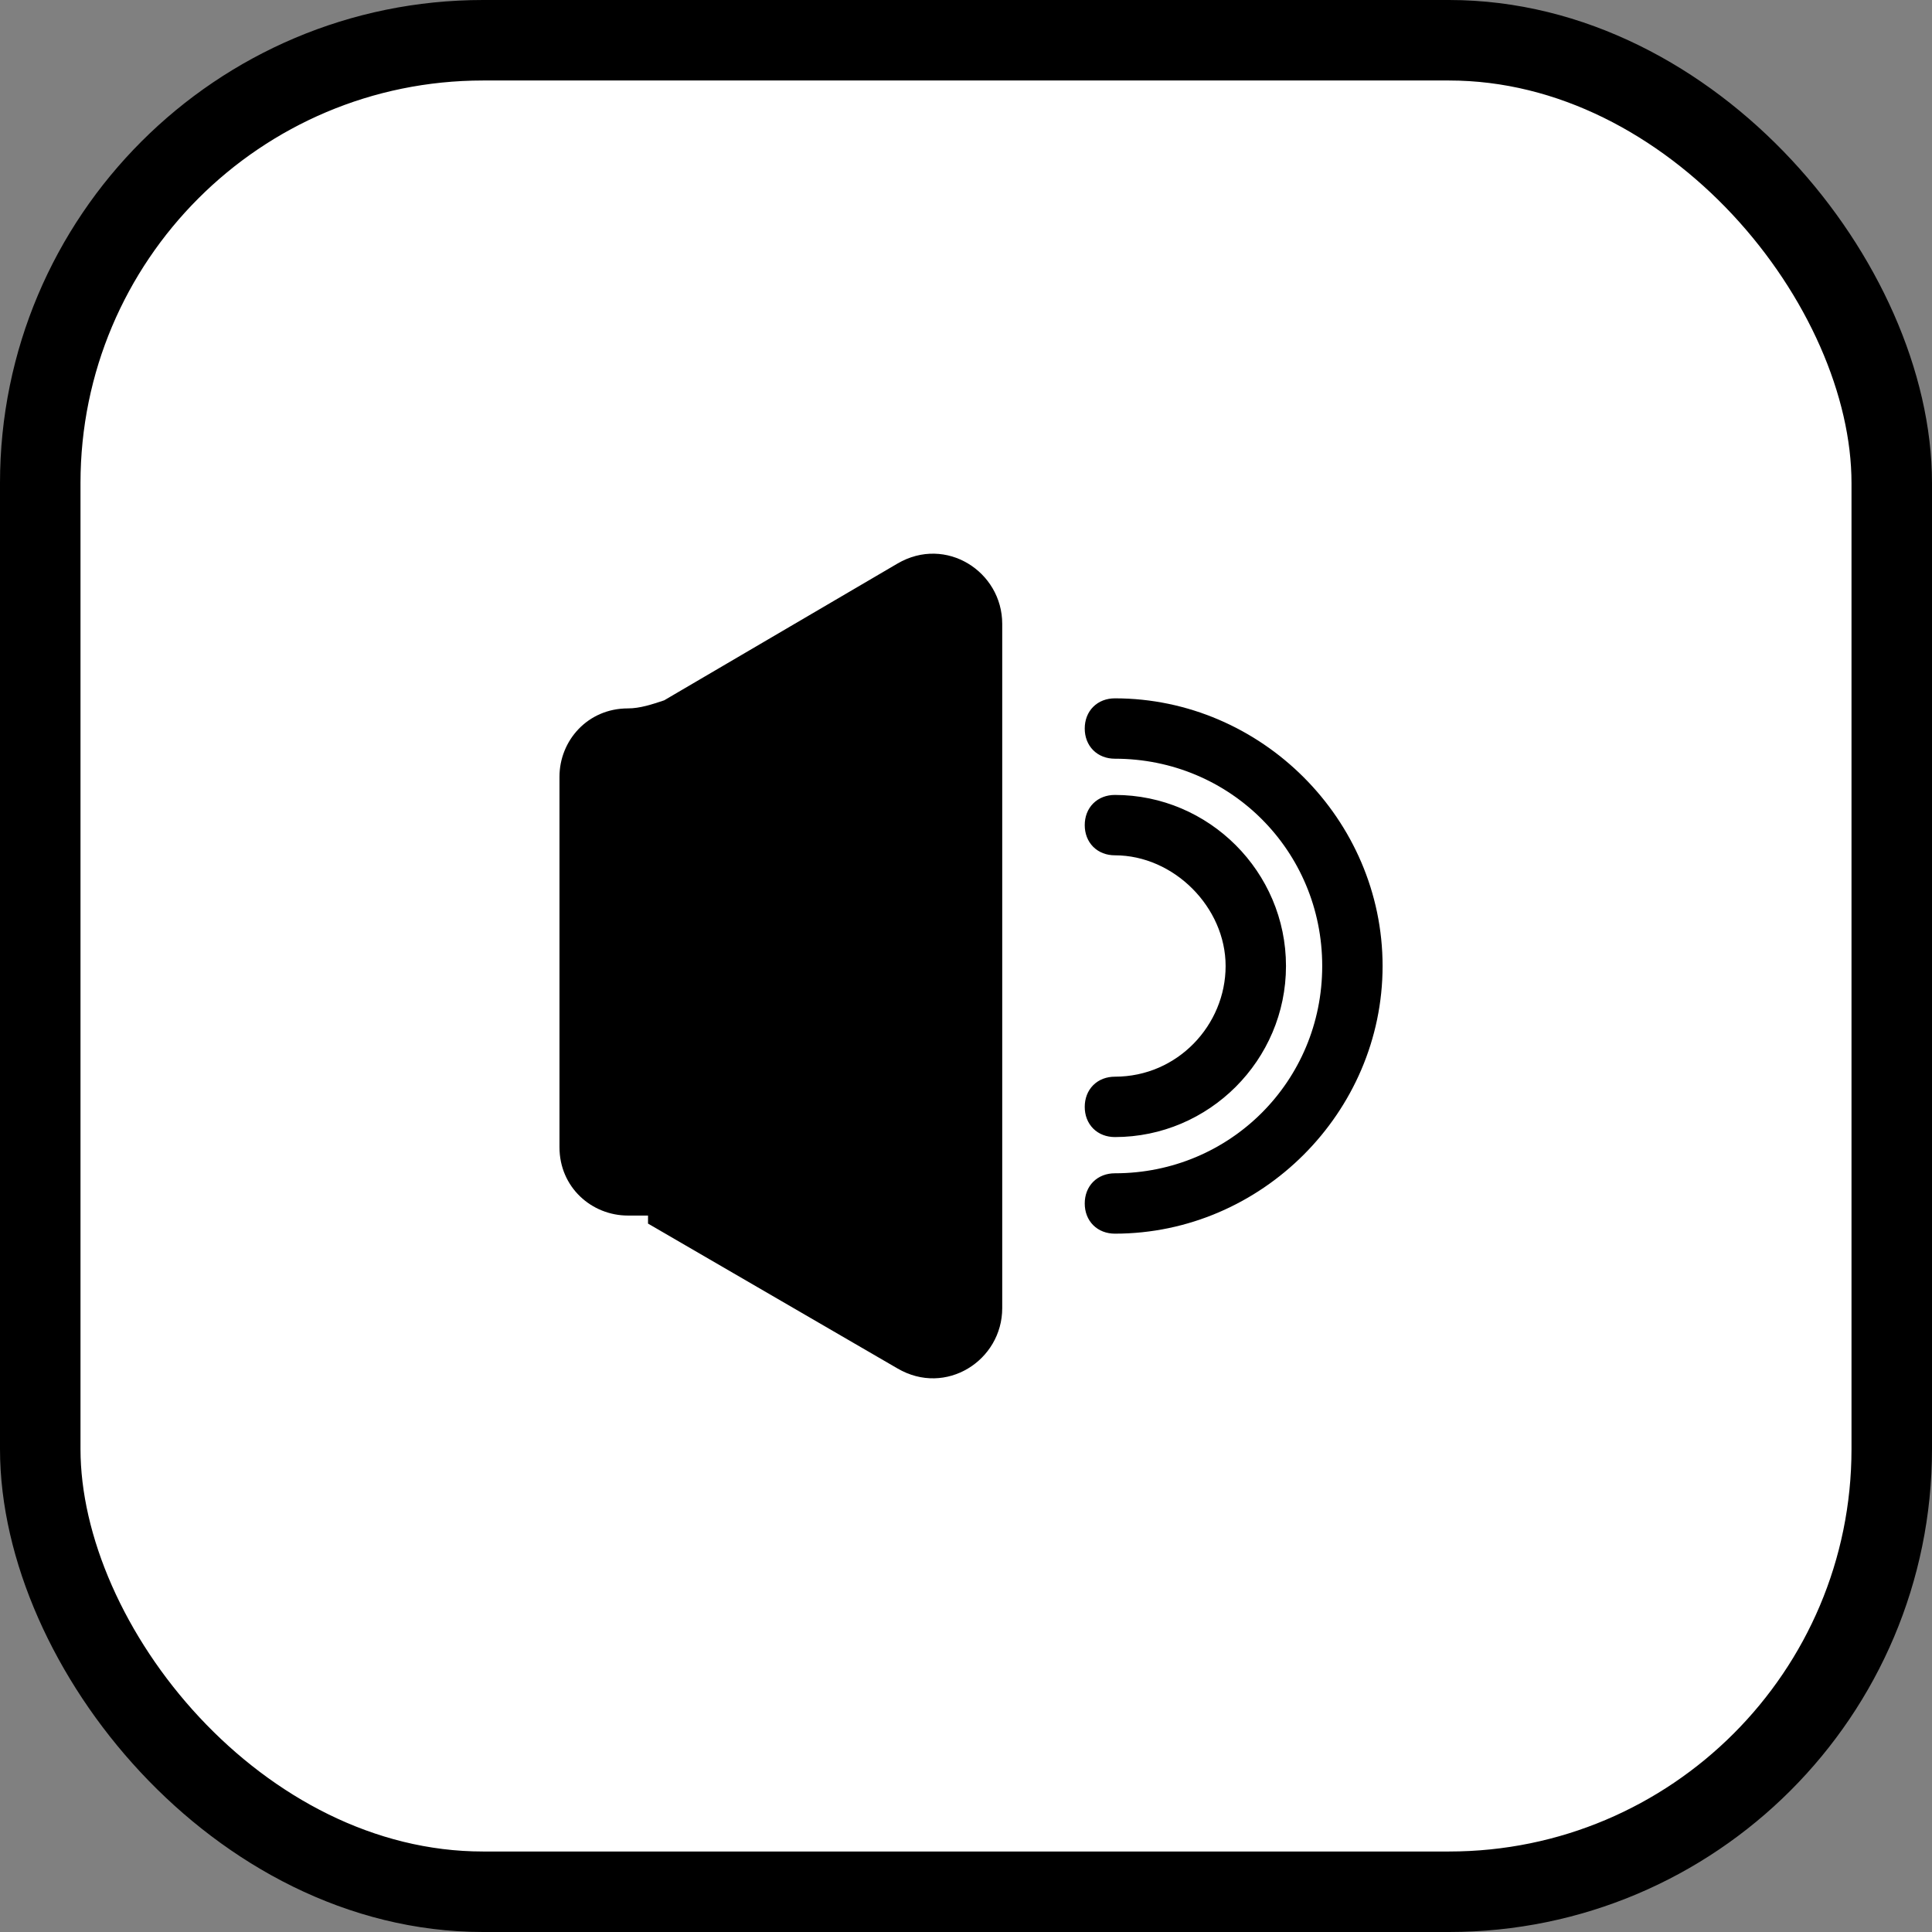 <svg width="48" height="48" viewBox="0 0 48 48" fill="none" xmlns="http://www.w3.org/2000/svg">
<rect x="0" y="0" width="48" height="48" fill="#808080" stroke="none"/>
<rect x="1" y="1" width="46" height="46" rx="11" fill="white"/>
<path d="M15.6 17.6C14.6 17.6 13.9 18.4 13.9 19.3V28.5C13.9 29.5 14.7 30.2 15.6 30.2H16.1V30.4L22.3 34C23.5 34.7 24.9 33.8 24.9 32.5V15.5C24.9 14.2 23.5 13.3 22.3 14L16.5 17.4C16.2 17.5 15.9 17.6 15.6 17.6Z" fill="black"/>
<path d="M27.7 28C27.4 28 27.2 27.8 27.2 27.5C27.2 27.2 27.4 27 27.7 27C29.4 27 30.7 25.6 30.7 24C30.7 22.4 29.3 21 27.7 21C27.4 21 27.2 20.8 27.2 20.5C27.2 20.2 27.4 20 27.7 20C29.9 20 31.7 21.8 31.7 24C31.7 26.2 29.9 28 27.7 28Z" fill="black" stroke="black" stroke-width="0.5"/>
<path d="M27.7 30.4C27.4 30.4 27.2 30.2 27.2 29.9C27.2 29.6 27.4 29.4 27.7 29.4C30.7 29.4 33.1 27 33.1 24C33.1 21 30.7 18.6 27.7 18.6C27.4 18.6 27.2 18.4 27.2 18.1C27.2 17.8 27.4 17.6 27.7 17.6C31.2 17.6 34.1 20.5 34.1 24C34.1 27.5 31.2 30.4 27.7 30.4Z" fill="black" stroke="black" stroke-width="0.5"/>
<rect x="1" y="1" width="46" height="46" rx="11" stroke="black" stroke-width="2"/>
</svg>
